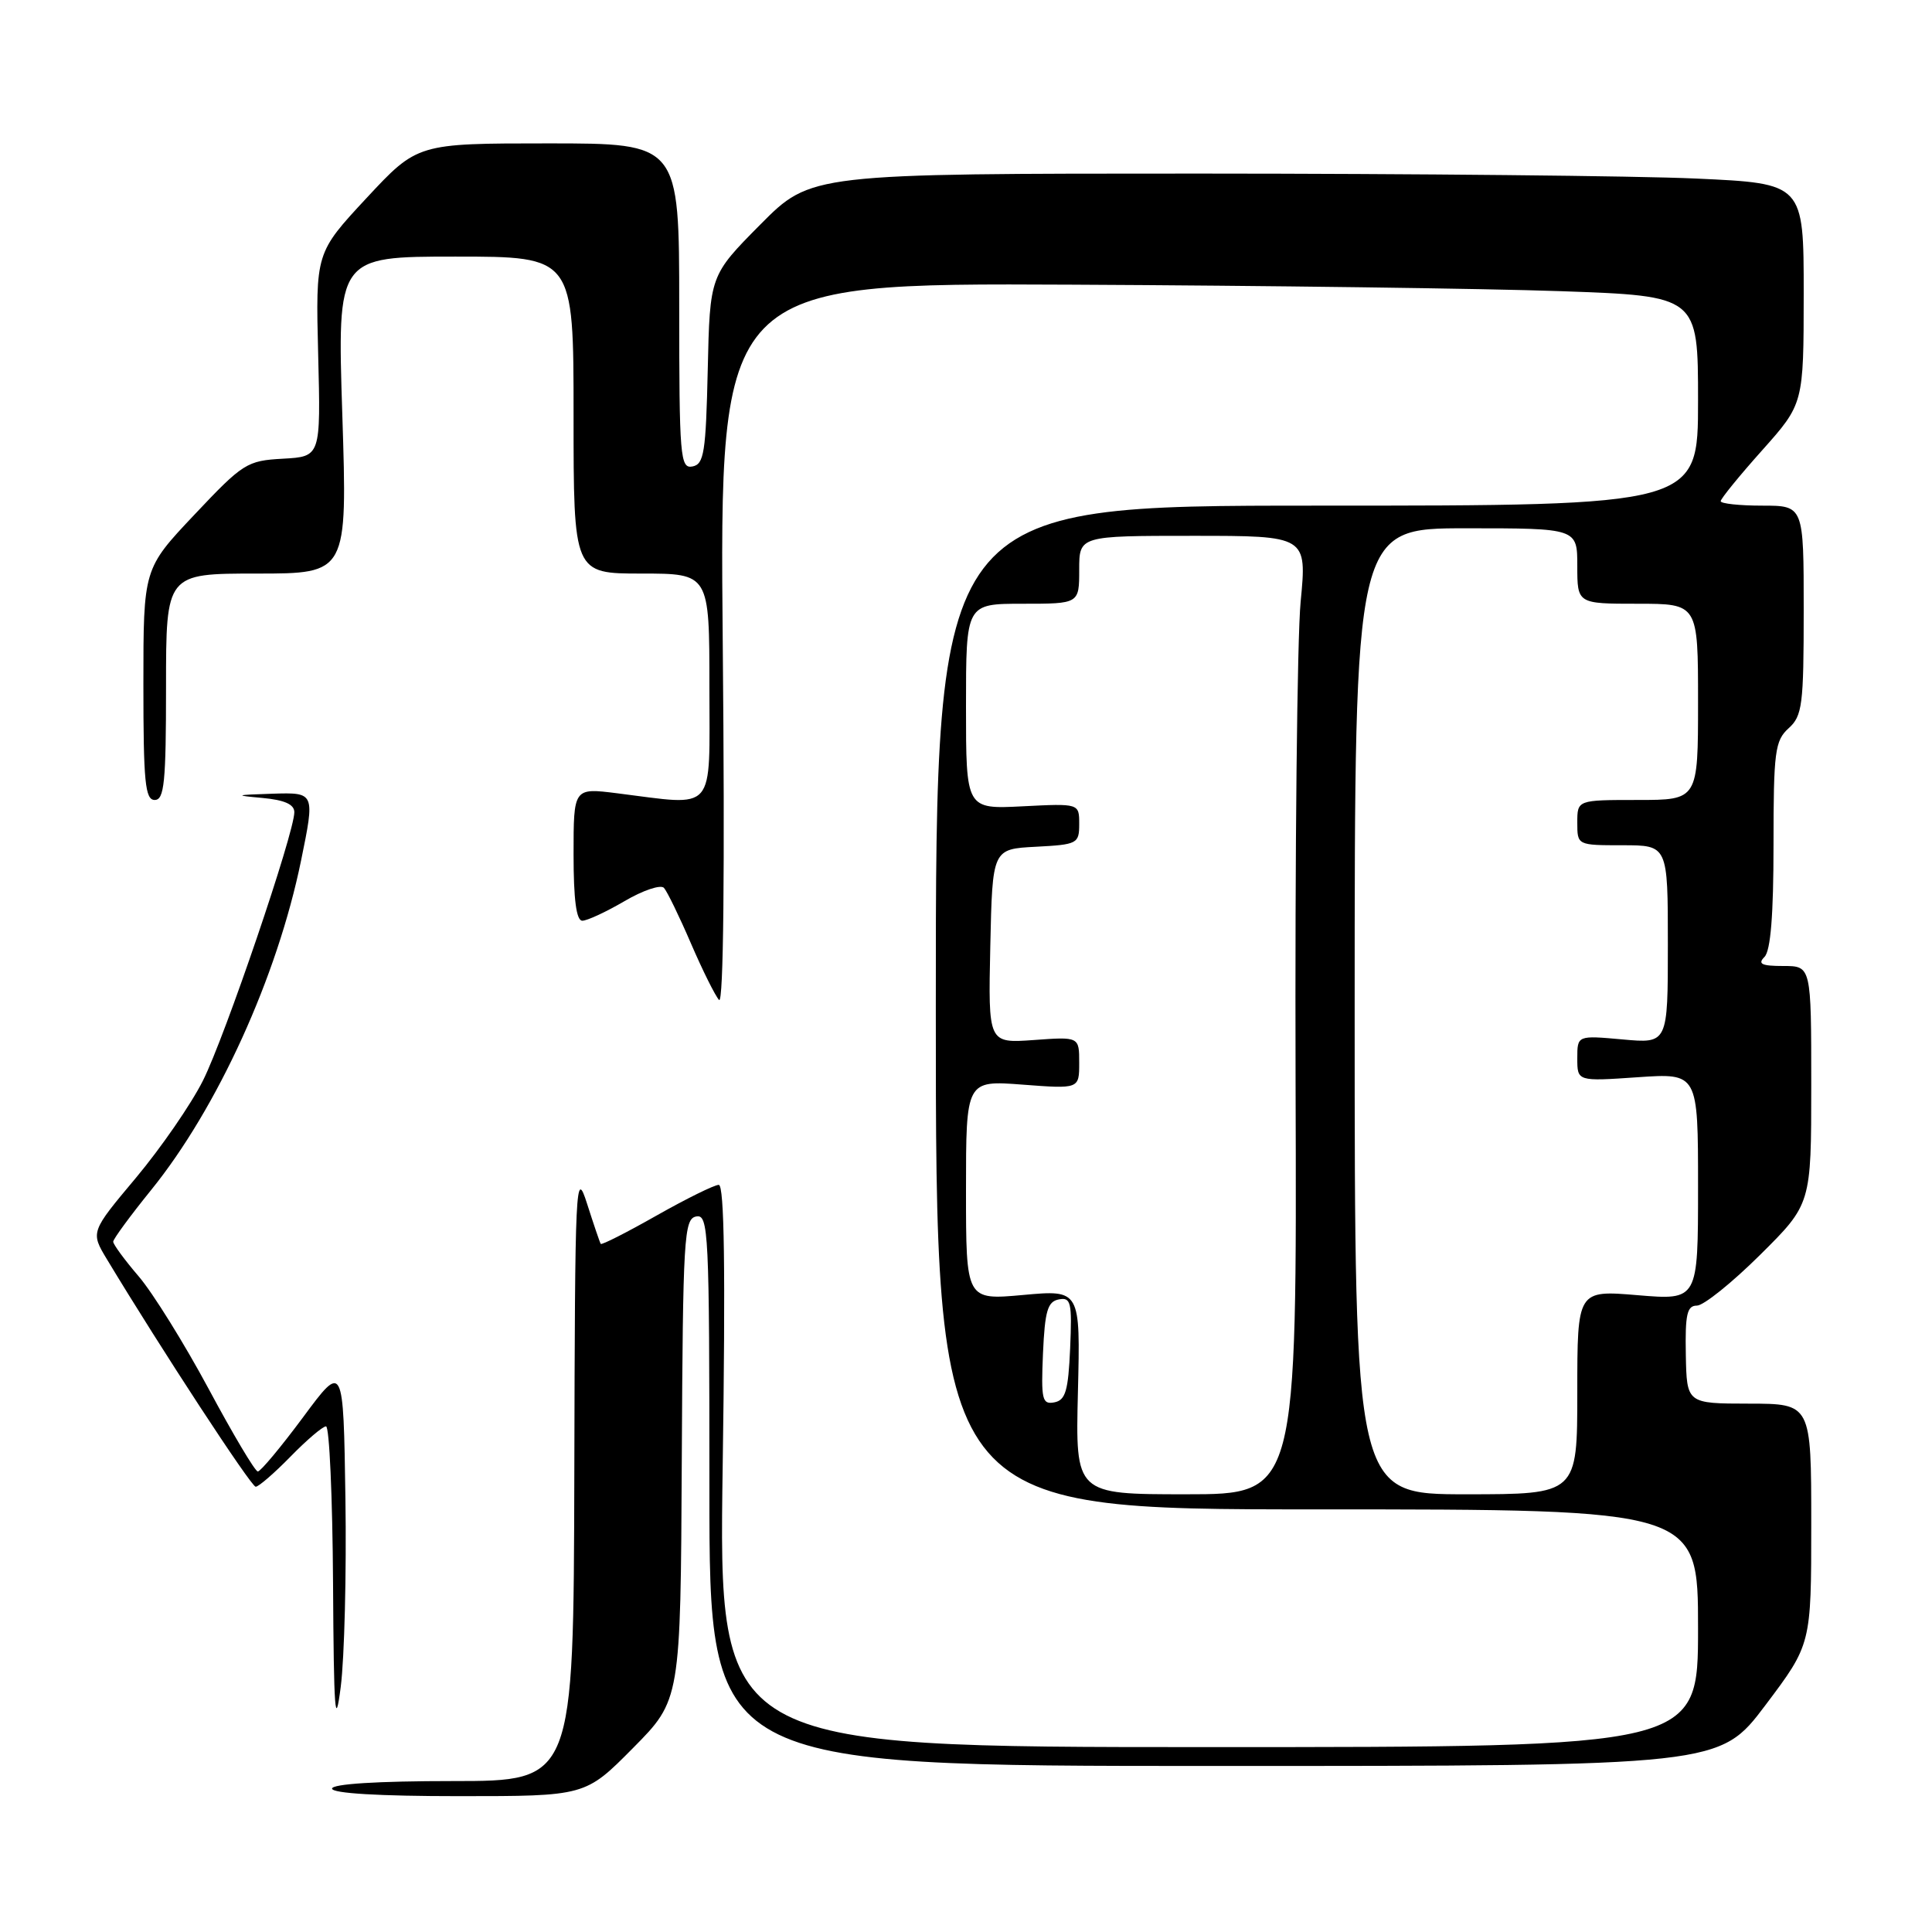 <?xml version="1.0" encoding="UTF-8" standalone="no"?>
<!DOCTYPE svg PUBLIC "-//W3C//DTD SVG 1.1//EN" "http://www.w3.org/Graphics/SVG/1.1/DTD/svg11.dtd" >
<svg xmlns="http://www.w3.org/2000/svg" xmlns:xlink="http://www.w3.org/1999/xlink" version="1.1" viewBox="0 0 256 256">
 <g >
 <path fill="currentColor"
d=" M 83.87 231.63 C 90.18 225.26 90.18 225.26 90.34 193.39 C 90.49 163.91 90.63 161.50 92.25 161.19 C 93.89 160.87 94.00 163.13 94.00 197.43 C 94.00 234.00 94.00 234.00 160.93 234.00 C 227.85 234.00 227.85 234.00 233.93 225.94 C 240.00 217.88 240.00 217.88 240.00 201.94 C 240.00 186.00 240.00 186.00 231.75 185.99 C 223.50 185.98 223.50 185.98 223.38 179.49 C 223.28 174.16 223.54 173.00 224.85 173.00 C 225.73 173.00 229.50 169.97 233.22 166.28 C 240.00 159.55 240.00 159.55 240.00 143.78 C 240.00 128.00 240.00 128.00 236.30 128.00 C 233.42 128.00 232.87 127.73 233.80 126.80 C 234.62 125.98 235.00 121.23 235.00 111.95 C 235.00 99.58 235.19 98.14 237.00 96.50 C 238.82 94.86 239.00 93.42 239.00 80.85 C 239.00 67.00 239.00 67.00 233.50 67.00 C 230.47 67.00 228.00 66.73 228.00 66.41 C 228.00 66.09 230.47 63.05 233.50 59.66 C 238.99 53.50 238.99 53.50 239.00 38.91 C 239.00 24.31 239.00 24.31 224.75 23.66 C 216.91 23.30 187.31 23.01 158.97 23.00 C 107.45 23.00 107.45 23.00 100.75 29.75 C 94.06 36.50 94.06 36.50 93.78 48.99 C 93.53 59.96 93.29 61.52 91.75 61.81 C 90.13 62.12 90.00 60.58 90.00 40.57 C 90.00 19.00 90.00 19.00 72.65 19.00 C 55.31 19.00 55.31 19.00 48.56 26.25 C 41.82 33.50 41.82 33.50 42.16 47.00 C 42.50 60.50 42.50 60.50 37.50 60.78 C 32.72 61.04 32.20 61.37 25.75 68.21 C 19.00 75.36 19.00 75.36 19.00 90.68 C 19.00 103.63 19.23 106.00 20.50 106.00 C 21.77 106.00 22.00 103.67 22.00 91.00 C 22.00 76.00 22.00 76.00 34.02 76.00 C 46.03 76.00 46.03 76.00 45.36 55.00 C 44.68 34.00 44.68 34.00 60.34 34.00 C 76.00 34.00 76.00 34.00 76.00 55.00 C 76.00 76.00 76.00 76.00 85.00 76.00 C 94.00 76.00 94.00 76.00 94.00 91.00 C 94.00 107.97 95.04 106.77 81.75 105.11 C 76.00 104.39 76.00 104.39 76.00 113.20 C 76.00 119.22 76.37 122.00 77.16 122.00 C 77.80 122.00 80.32 120.83 82.76 119.40 C 85.20 117.97 87.55 117.18 87.98 117.65 C 88.40 118.12 90.01 121.42 91.55 125.00 C 93.09 128.57 94.77 131.95 95.28 132.50 C 95.87 133.12 96.05 115.34 95.77 85.50 C 95.33 37.50 95.33 37.50 141.91 37.72 C 167.54 37.84 196.71 38.23 206.75 38.58 C 225.00 39.22 225.00 39.22 225.00 53.11 C 225.00 67.00 225.00 67.00 174.50 67.00 C 124.00 67.00 124.00 67.00 124.00 133.50 C 124.00 200.00 124.00 200.00 174.50 200.00 C 225.00 200.00 225.00 200.00 225.00 215.75 C 225.00 231.50 225.00 231.50 160.11 231.50 C 95.22 231.50 95.22 231.50 95.76 194.25 C 96.14 168.31 95.98 157.00 95.24 157.00 C 94.66 157.00 90.95 158.83 86.99 161.07 C 83.04 163.31 79.71 165.00 79.60 164.82 C 79.48 164.64 78.67 162.25 77.79 159.50 C 76.27 154.74 76.19 156.43 76.10 195.25 C 76.00 236.00 76.00 236.00 60.00 236.00 C 50.00 236.00 44.00 236.38 44.00 237.00 C 44.00 237.63 50.26 238.00 60.78 238.00 C 77.56 238.00 77.56 238.00 83.87 231.63 Z  M 45.77 198.55 C 45.50 180.58 45.50 180.58 40.16 187.79 C 37.22 191.75 34.52 194.99 34.16 194.98 C 33.79 194.96 30.86 190.03 27.64 184.02 C 24.41 178.01 20.25 171.32 18.39 169.14 C 16.52 166.96 15.00 164.89 15.00 164.53 C 15.00 164.18 17.26 161.10 20.02 157.69 C 28.82 146.82 36.73 129.45 39.89 114.04 C 41.74 105.00 41.74 105.00 36.12 105.17 C 31.12 105.33 30.97 105.39 34.75 105.73 C 37.70 106.00 39.00 106.58 39.00 107.62 C 39.00 110.37 29.80 137.41 26.89 143.19 C 25.32 146.32 21.32 152.11 18.01 156.07 C 11.99 163.25 11.99 163.25 14.18 166.88 C 21.33 178.74 33.28 197.00 33.88 197.00 C 34.27 197.00 36.35 195.20 38.50 193.00 C 40.65 190.80 42.76 189.00 43.20 189.00 C 43.64 189.00 44.06 198.34 44.13 209.75 C 44.23 226.91 44.41 229.29 45.15 223.51 C 45.64 219.67 45.92 208.44 45.77 198.55 Z  M 142.83 184.45 C 143.16 170.90 143.16 170.90 135.58 171.59 C 128.00 172.28 128.00 172.28 128.00 157.72 C 128.00 143.15 128.00 143.15 135.50 143.72 C 143.00 144.29 143.00 144.29 143.00 140.83 C 143.00 137.37 143.00 137.37 136.97 137.81 C 130.94 138.24 130.94 138.24 131.22 125.37 C 131.50 112.50 131.50 112.50 137.25 112.20 C 142.77 111.91 143.00 111.79 143.00 109.18 C 143.00 106.46 143.00 106.46 135.50 106.84 C 128.00 107.22 128.00 107.22 128.00 93.61 C 128.00 80.00 128.00 80.00 135.50 80.00 C 143.00 80.00 143.00 80.00 143.00 75.50 C 143.00 71.00 143.00 71.00 158.09 71.00 C 173.18 71.00 173.18 71.00 172.34 79.75 C 171.88 84.56 171.58 113.14 171.67 143.25 C 171.85 198.00 171.85 198.00 157.17 198.00 C 142.50 198.00 142.50 198.00 142.83 184.45 Z  M 179.50 134.00 C 179.50 70.00 179.50 70.00 194.25 70.00 C 209.00 70.00 209.00 70.00 209.00 75.00 C 209.00 80.00 209.00 80.00 217.00 80.00 C 225.00 80.00 225.00 80.00 225.00 93.00 C 225.00 106.00 225.00 106.00 217.00 106.00 C 209.00 106.00 209.00 106.00 209.00 109.00 C 209.00 112.00 209.00 112.00 215.00 112.00 C 221.00 112.00 221.00 112.00 221.00 125.14 C 221.00 138.28 221.00 138.28 215.00 137.73 C 209.00 137.19 209.00 137.19 209.00 140.24 C 209.00 143.29 209.00 143.29 217.00 142.74 C 225.00 142.19 225.00 142.19 225.00 157.24 C 225.00 172.29 225.00 172.29 217.00 171.62 C 209.00 170.95 209.00 170.95 209.00 184.48 C 209.00 198.00 209.00 198.00 194.25 198.00 C 179.50 198.00 179.50 198.00 179.50 134.00 Z  M 138.20 179.34 C 138.45 173.71 138.81 172.46 140.30 172.18 C 141.91 171.87 142.06 172.55 141.80 178.66 C 141.55 184.29 141.19 185.54 139.70 185.82 C 138.09 186.13 137.94 185.45 138.20 179.34 Z "/>
</g>
</svg>